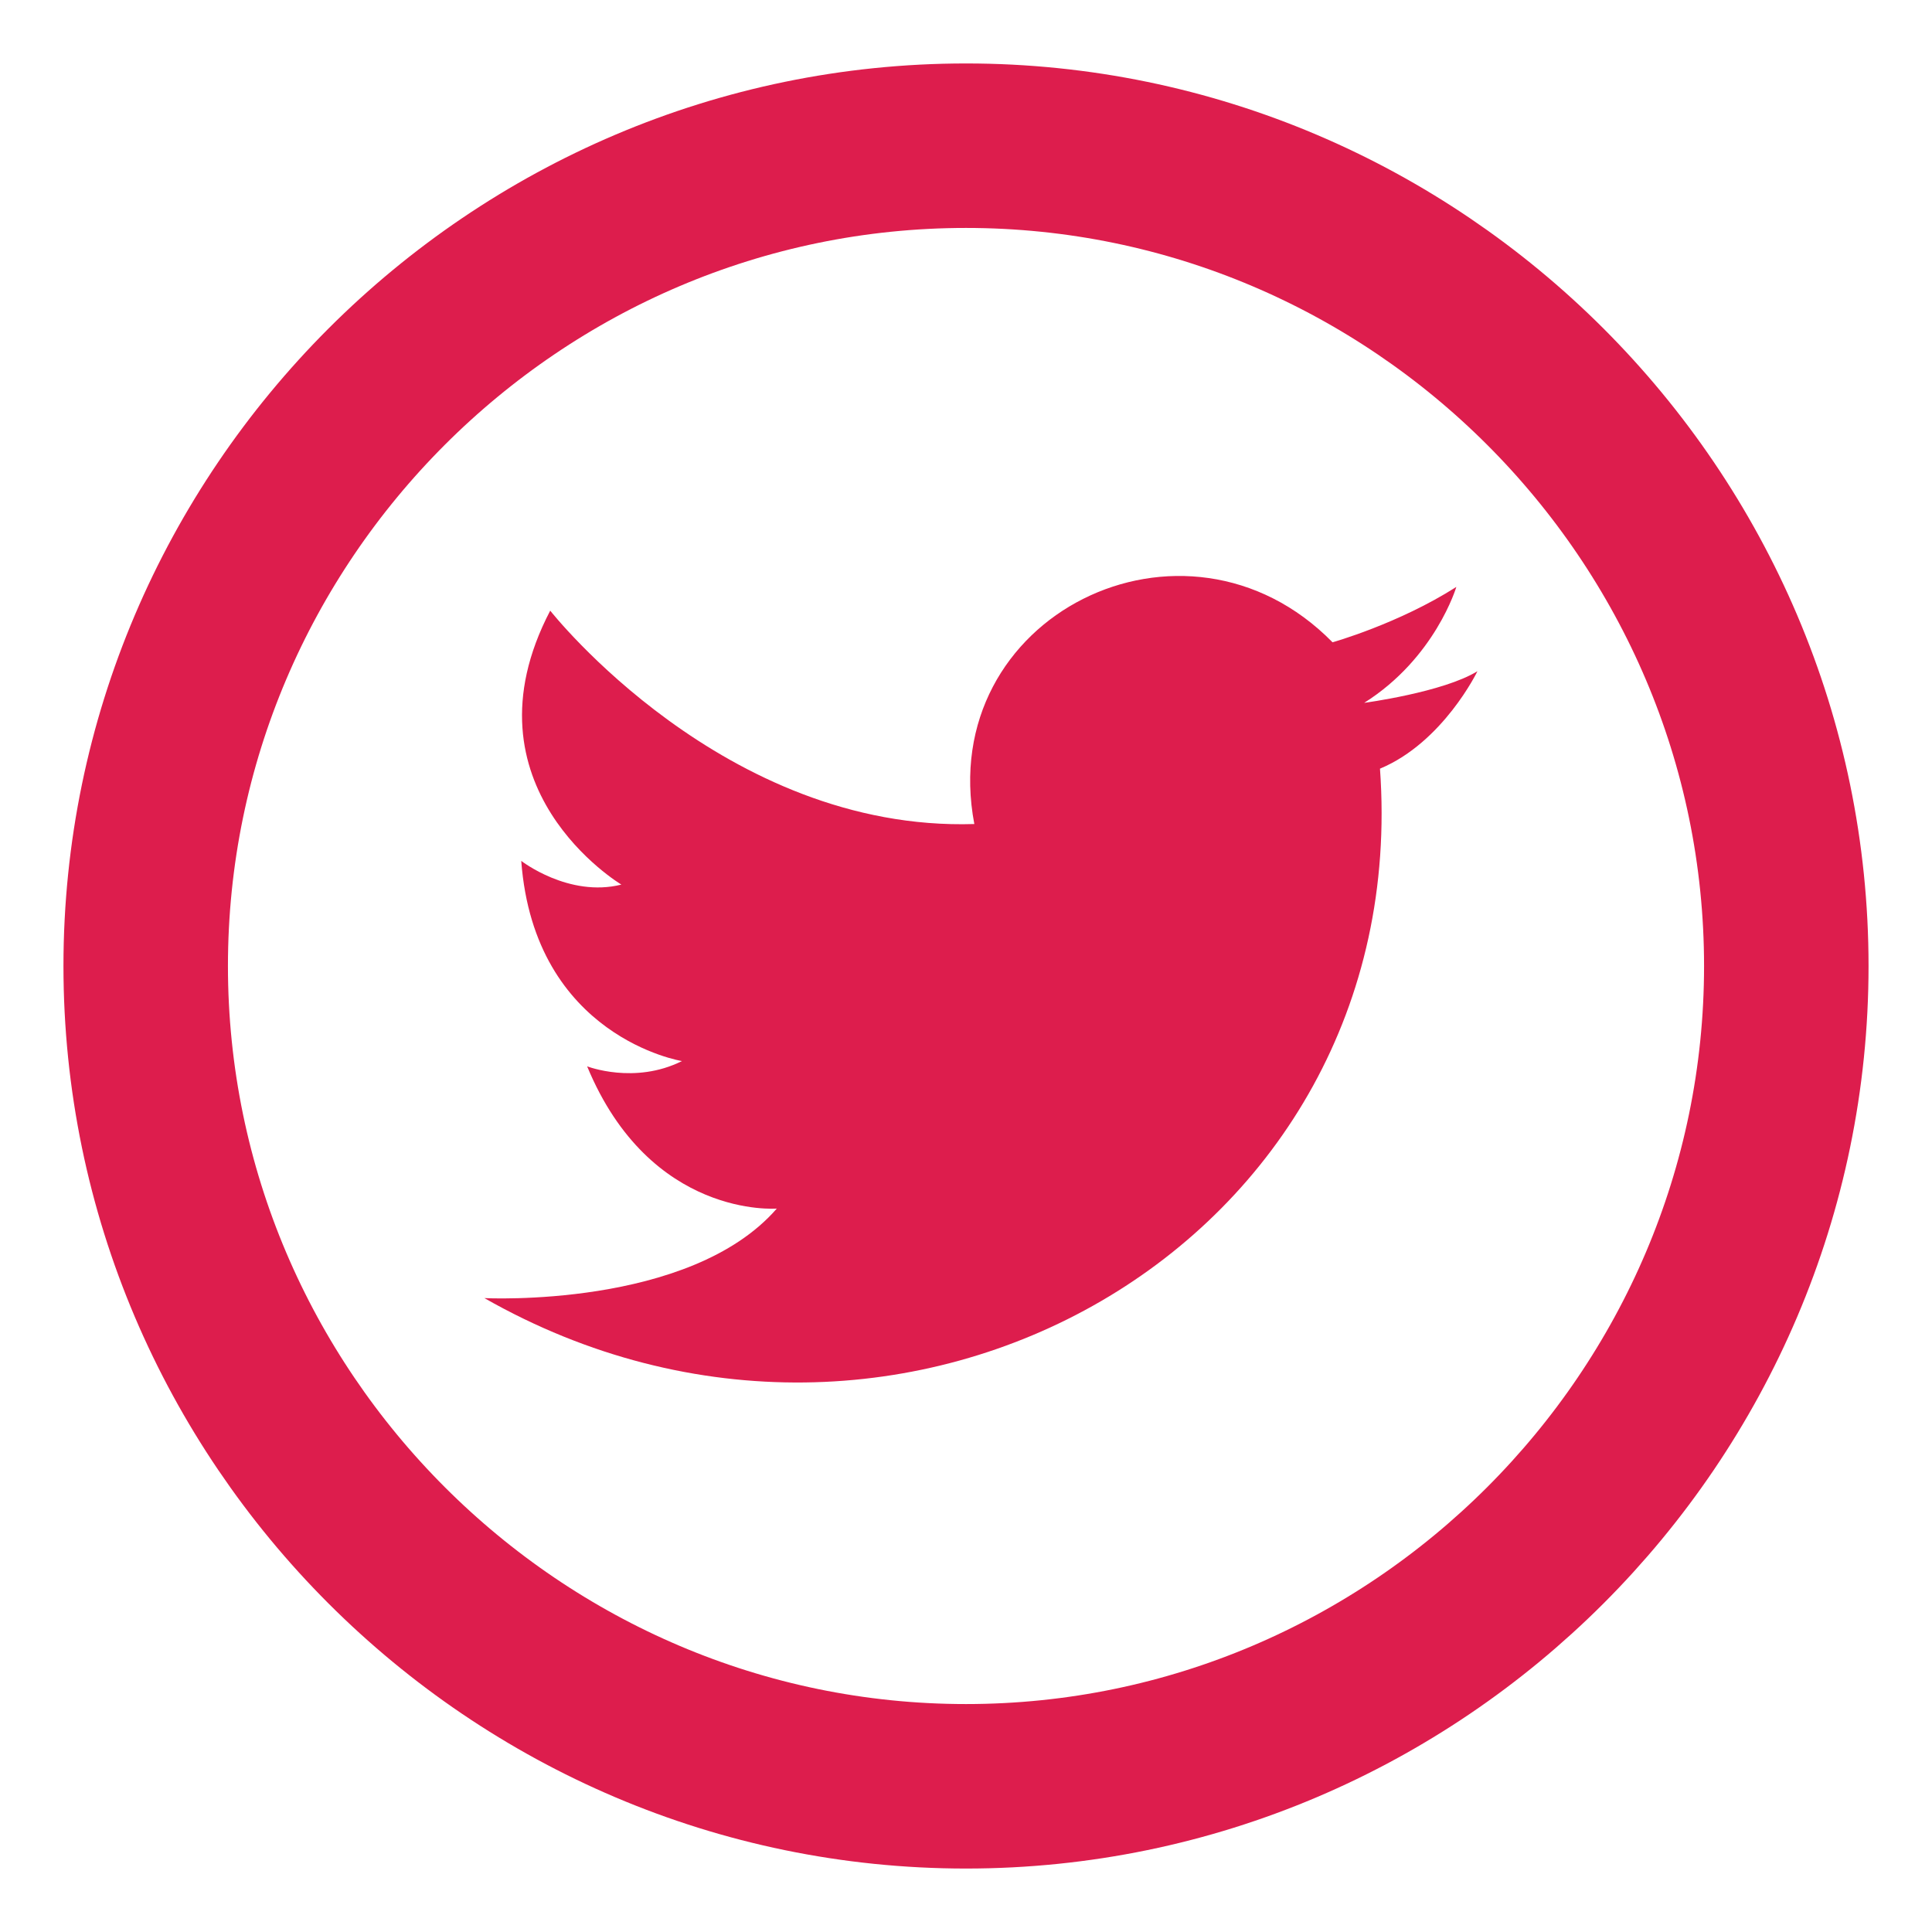 <svg width="29" height="29" viewBox="0 0 29 29" fill="none" xmlns="http://www.w3.org/2000/svg">
<path fill-rule="evenodd" clip-rule="evenodd" d="M14.5 26.813C7.728 26.813 2.187 21.272 2.187 14.5C2.187 7.728 7.728 2.187 14.5 2.187C21.272 2.187 26.813 7.728 26.813 14.5C26.813 21.272 21.272 26.813 14.5 26.813Z" stroke="#DD1D4D" stroke-width="2.469" stroke-miterlimit="10"/>
<path fill-rule="evenodd" clip-rule="evenodd" d="M14.625 12.369C14.032 9.245 17.788 7.387 20.002 9.641C20.002 9.641 20.991 9.364 21.86 8.81C21.86 8.81 21.544 9.878 20.477 10.55C20.477 10.55 21.662 10.392 22.177 10.075C22.177 10.075 21.662 11.143 20.714 11.538C21.228 18.695 13.518 23.044 7.271 19.485C7.271 19.485 10.355 19.644 11.66 18.141C11.66 18.141 9.762 18.299 8.813 16.006C8.813 16.006 9.525 16.283 10.236 15.927C10.236 15.927 8.022 15.571 7.824 12.922C7.824 12.922 8.536 13.476 9.327 13.278C9.327 13.278 6.875 11.815 8.259 9.166C8.259 9.166 10.869 12.487 14.625 12.369L14.625 12.369Z" fill="#DD1D4D"/>
</svg>
